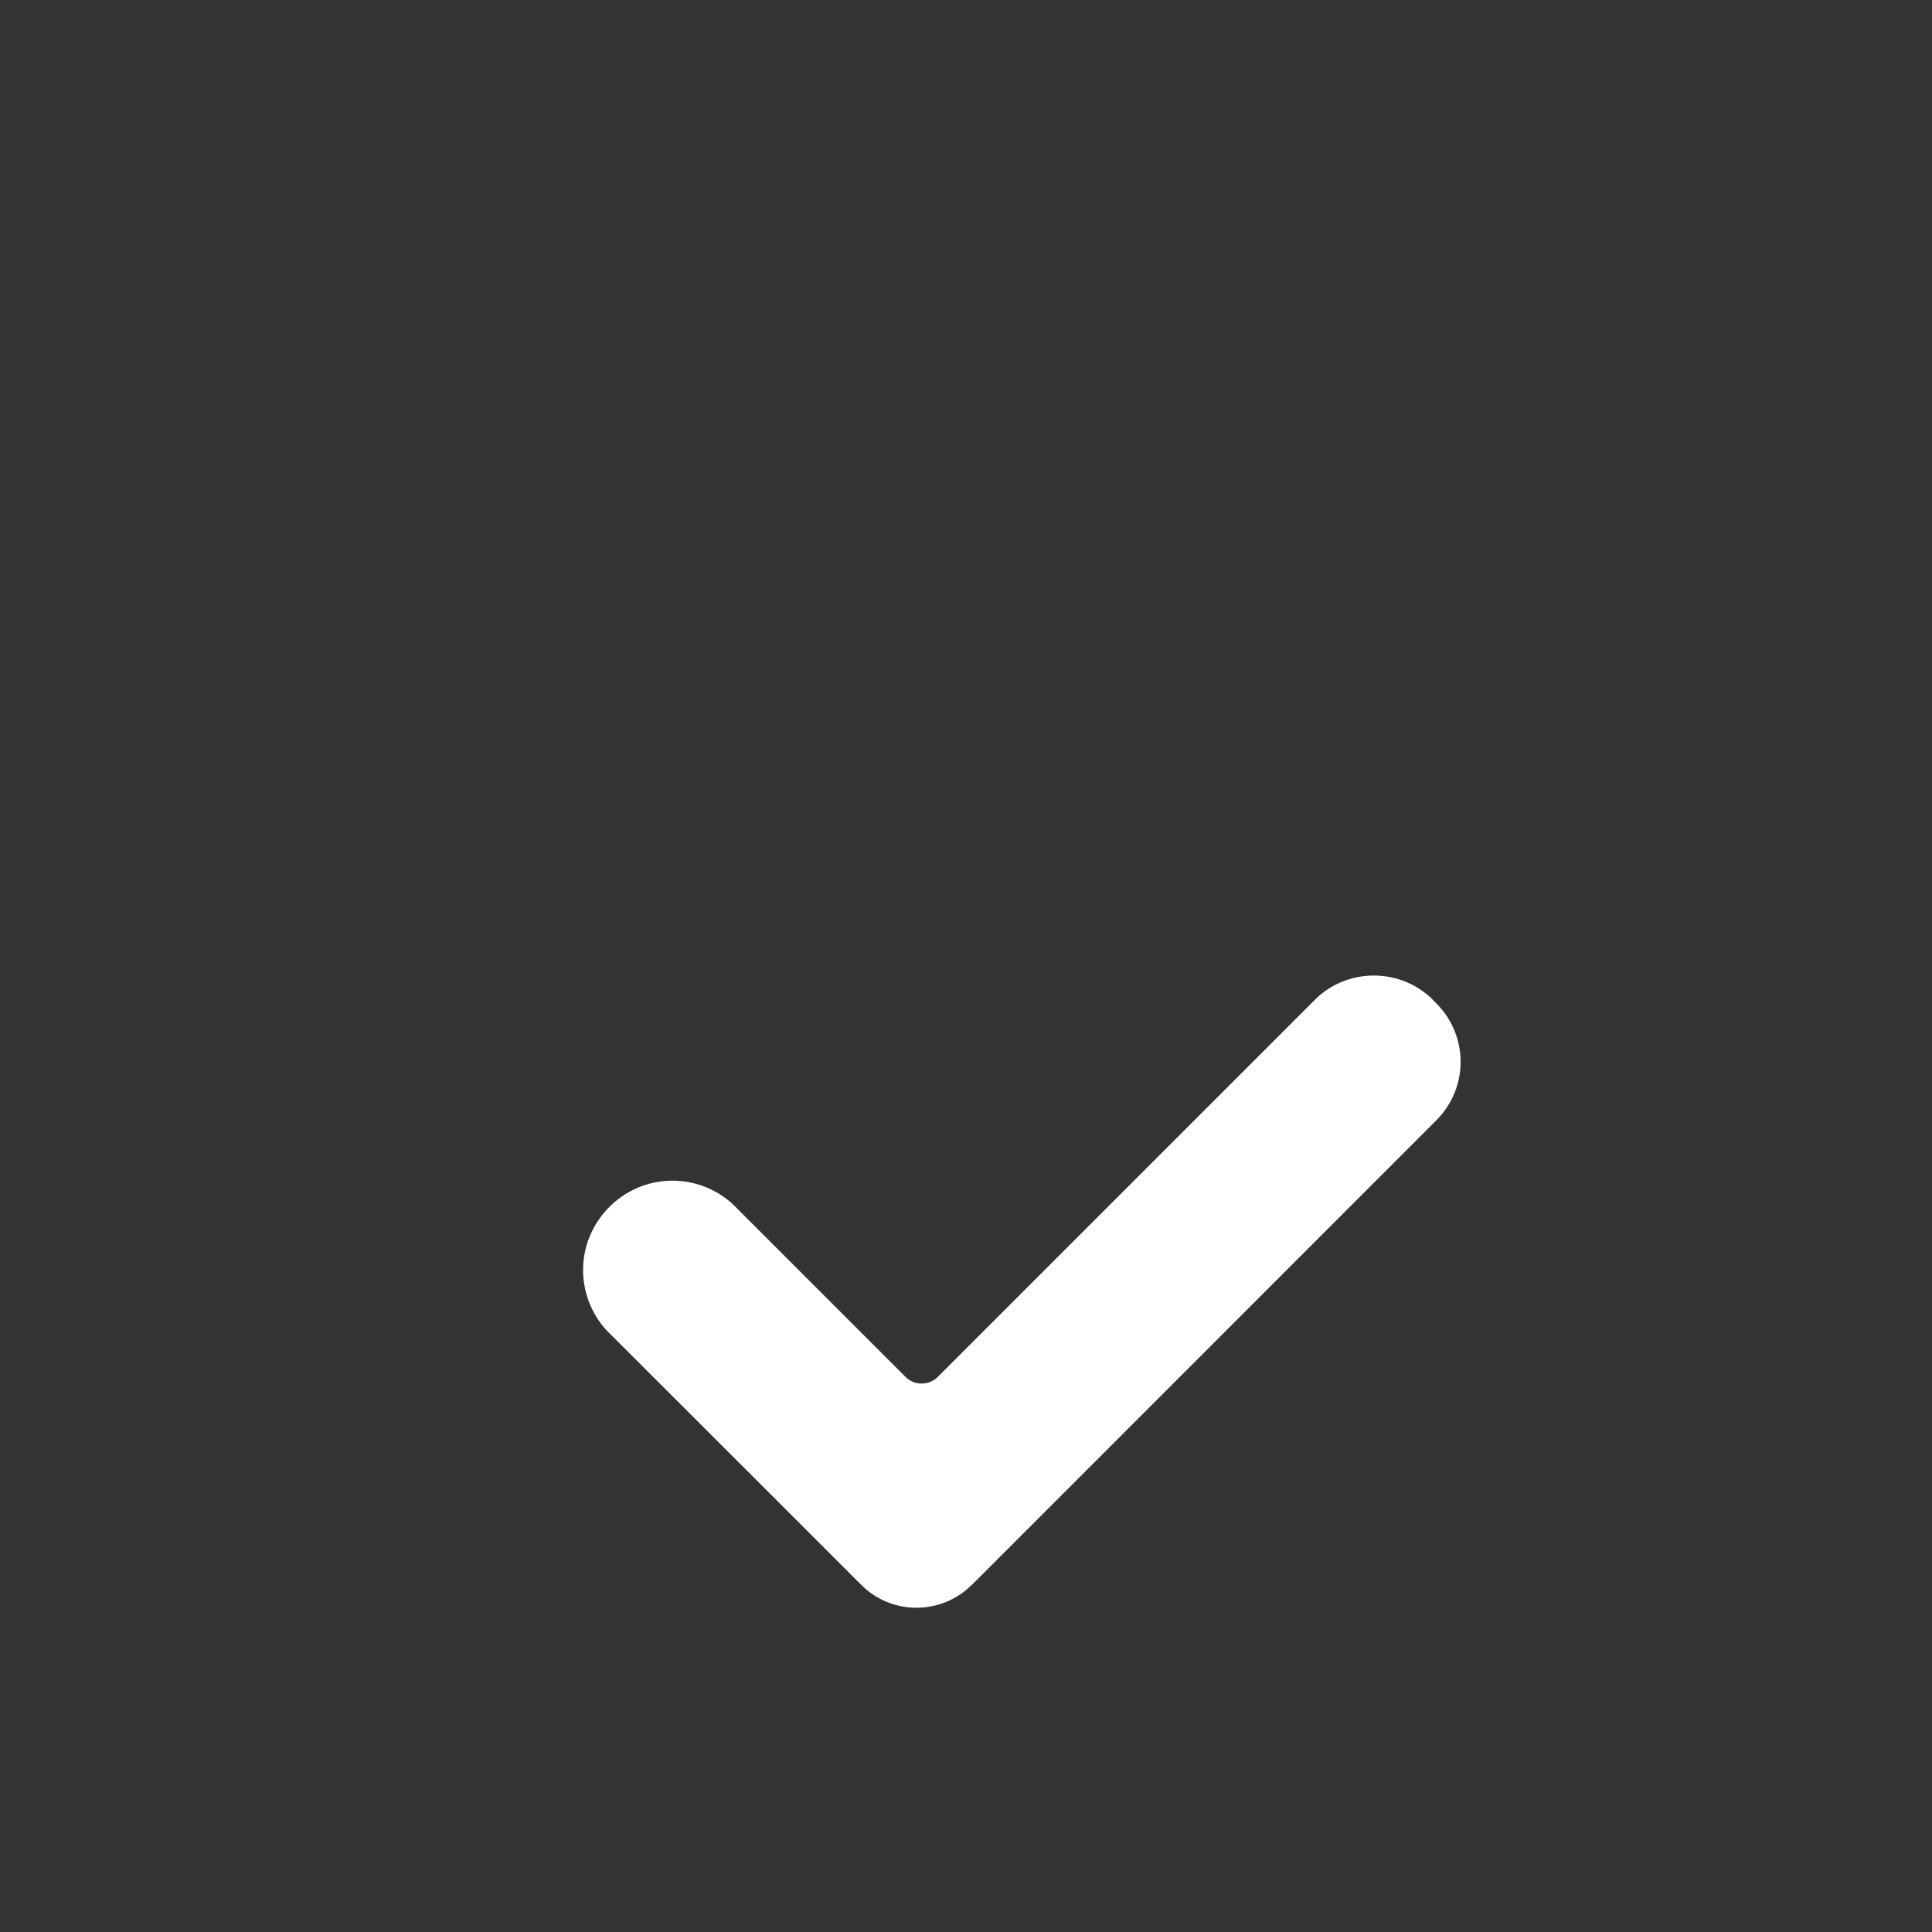<?xml version="1.0" standalone="no"?><!DOCTYPE svg PUBLIC "-//W3C//DTD SVG 1.1//EN" "http://www.w3.org/Graphics/SVG/1.1/DTD/svg11.dtd"><svg t="1565255129648" class="icon" viewBox="0 0 1024 1024" version="1.1" xmlns="http://www.w3.org/2000/svg" p-id="5903" xmlns:xlink="http://www.w3.org/1999/xlink" width="100" height="100"><rect x="0" y="0" width="1024" height="1024" fill="#333333" stroke="none"/><defs><style type="text/css"></style></defs><path d="M1006.04 390.223v568.32c0 35.909-29.549 65.457-65.458 65.457H141.075c-35.893-0.043-65.414-29.565-65.458-65.457v-568.32h930.423z" fill="" p-id="5904"></path><path d="M479.862 729.718a12.137 12.137 0 0 0 8.625 3.601c3.24 0 6.348-1.298 8.626-3.601l199.995-199.995c17.123-16.877 45.025-16.877 62.149 0l1.969 2.048a43.734 43.734 0 0 1 12.927 31.035c0 11.65-4.657 22.83-12.927 31.035L515.308 839.838h-0.078a41.452 41.452 0 0 1-29.46 12.298 41.452 41.452 0 0 1-29.46-12.298l-34.658-34.659-100.274-100.194a47.355 47.355 0 0 1-12.326-31.862c0-25.97 21.37-47.34 47.34-47.34a47.351 47.351 0 0 1 31.862 12.327l91.608 91.608z" fill="#FFFFFF" p-id="5905"></path><path d="M1006.04 326.42H75.617v-95.626c0-52.502 43.203-95.705 95.705-95.705h273.802c2.071-51.038 44.624-91.899 95.705-91.899 51.08 0 93.633 40.861 95.704 91.899h273.802c52.502 0 95.705 43.203 95.705 95.705v95.626z" fill="" p-id="5906"></path></svg>